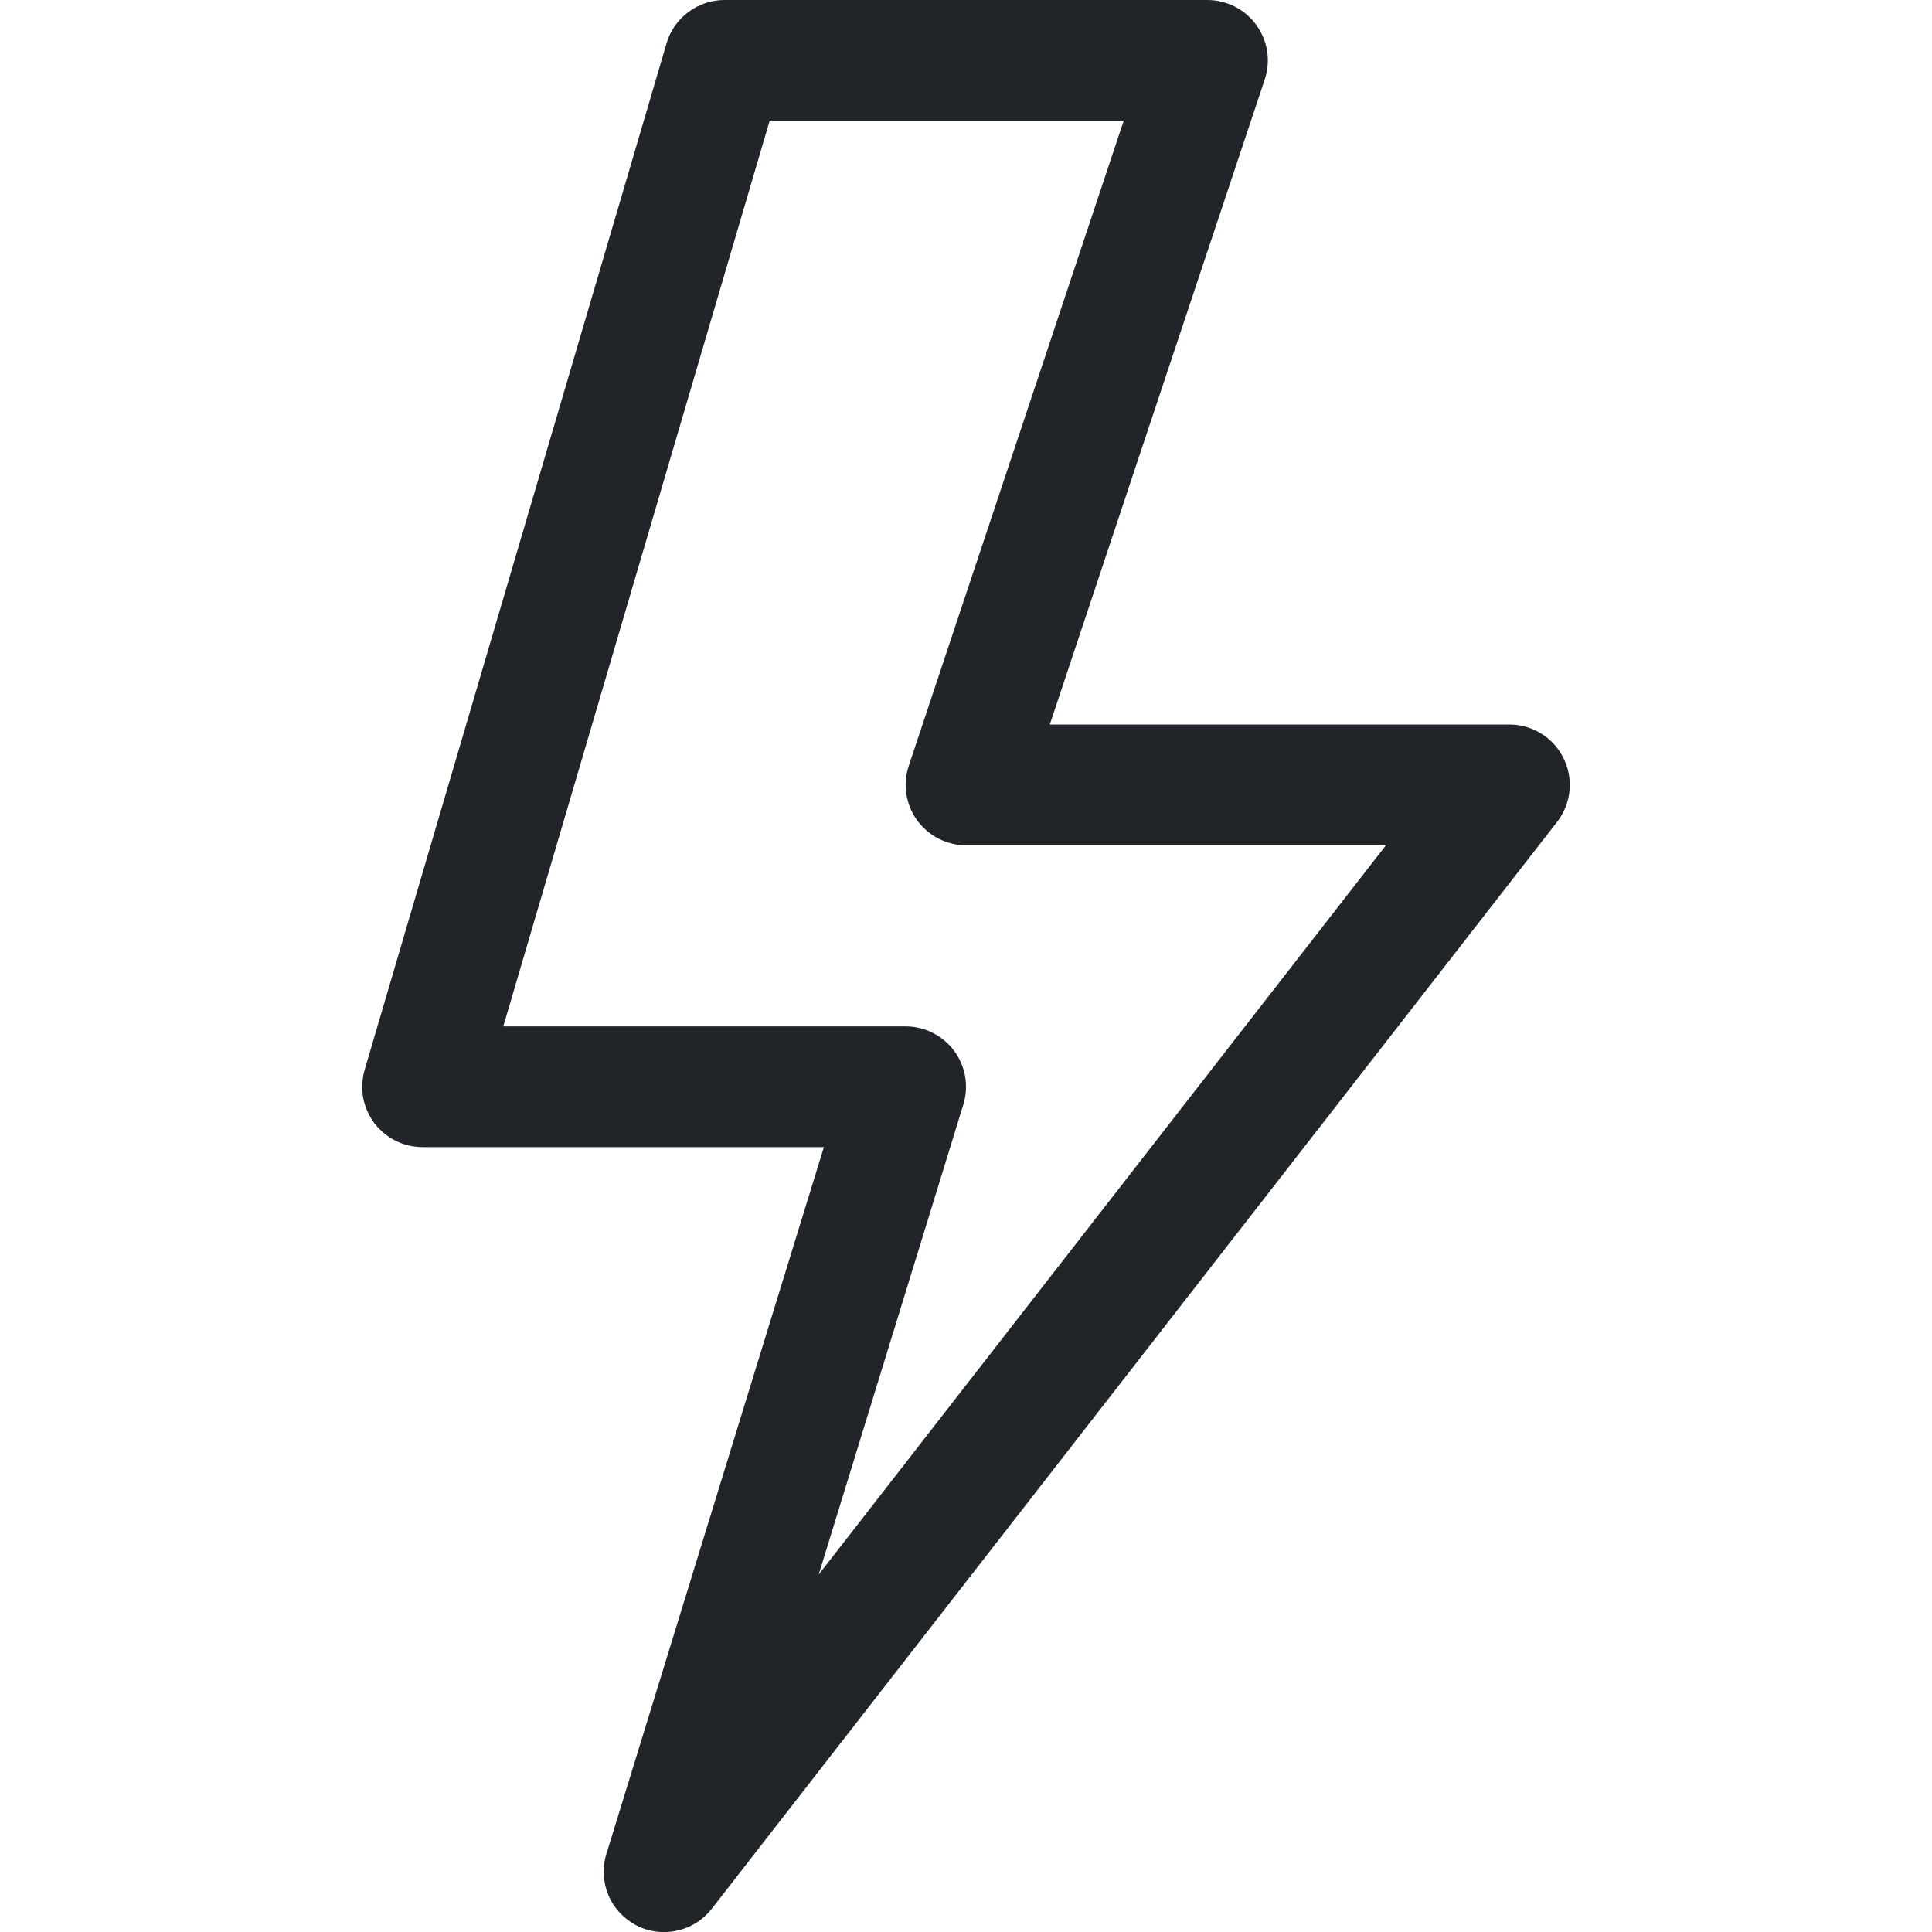 <svg width="16" height="16" viewBox="0 0 16 16" fill="none" xmlns="http://www.w3.org/2000/svg">
<g clip-path="url(#clip0_34_4648)">
<path d="M5.52 0.359C5.55 0.255 5.614 0.164 5.7 0.1C5.787 0.035 5.892 -6.31864e-05 6 8.57716e-08H10C10.079 6.01937e-05 10.157 0.019 10.227 0.055C10.298 0.091 10.359 0.144 10.405 0.208C10.451 0.272 10.482 0.346 10.494 0.425C10.506 0.503 10.499 0.583 10.474 0.658L8.694 6H12.5C12.593 6 12.685 6.026 12.765 6.076C12.844 6.125 12.908 6.196 12.949 6.28C12.99 6.364 13.007 6.458 12.998 6.551C12.988 6.645 12.952 6.733 12.895 6.807L5.895 15.807C5.823 15.9 5.721 15.964 5.607 15.989C5.492 16.014 5.373 15.999 5.269 15.945C5.165 15.89 5.083 15.802 5.038 15.694C4.993 15.585 4.987 15.465 5.022 15.353L6.823 9.5H3.5C3.422 9.5 3.345 9.482 3.276 9.447C3.206 9.412 3.146 9.362 3.099 9.3C3.053 9.237 3.021 9.165 3.007 9.089C2.994 9.012 2.998 8.934 3.02 8.859L5.52 0.359ZM6.374 1L4.168 8.5H7.5C7.578 8.5 7.655 8.518 7.725 8.554C7.795 8.589 7.856 8.64 7.902 8.703C7.949 8.766 7.98 8.839 7.993 8.916C8.006 8.993 8.001 9.072 7.978 9.147L6.78 13.04L11.478 7H8C7.921 7 7.843 6.981 7.772 6.945C7.702 6.909 7.641 6.856 7.594 6.792C7.548 6.728 7.518 6.654 7.506 6.575C7.494 6.497 7.501 6.417 7.526 6.342L9.306 1H6.374Z" fill="#212529"/>
</g>
<defs>
<clipPath id="clip0_34_4648">
<rect width="16" height="16" fill="white"/>
</clipPath>
</defs>
</svg>
